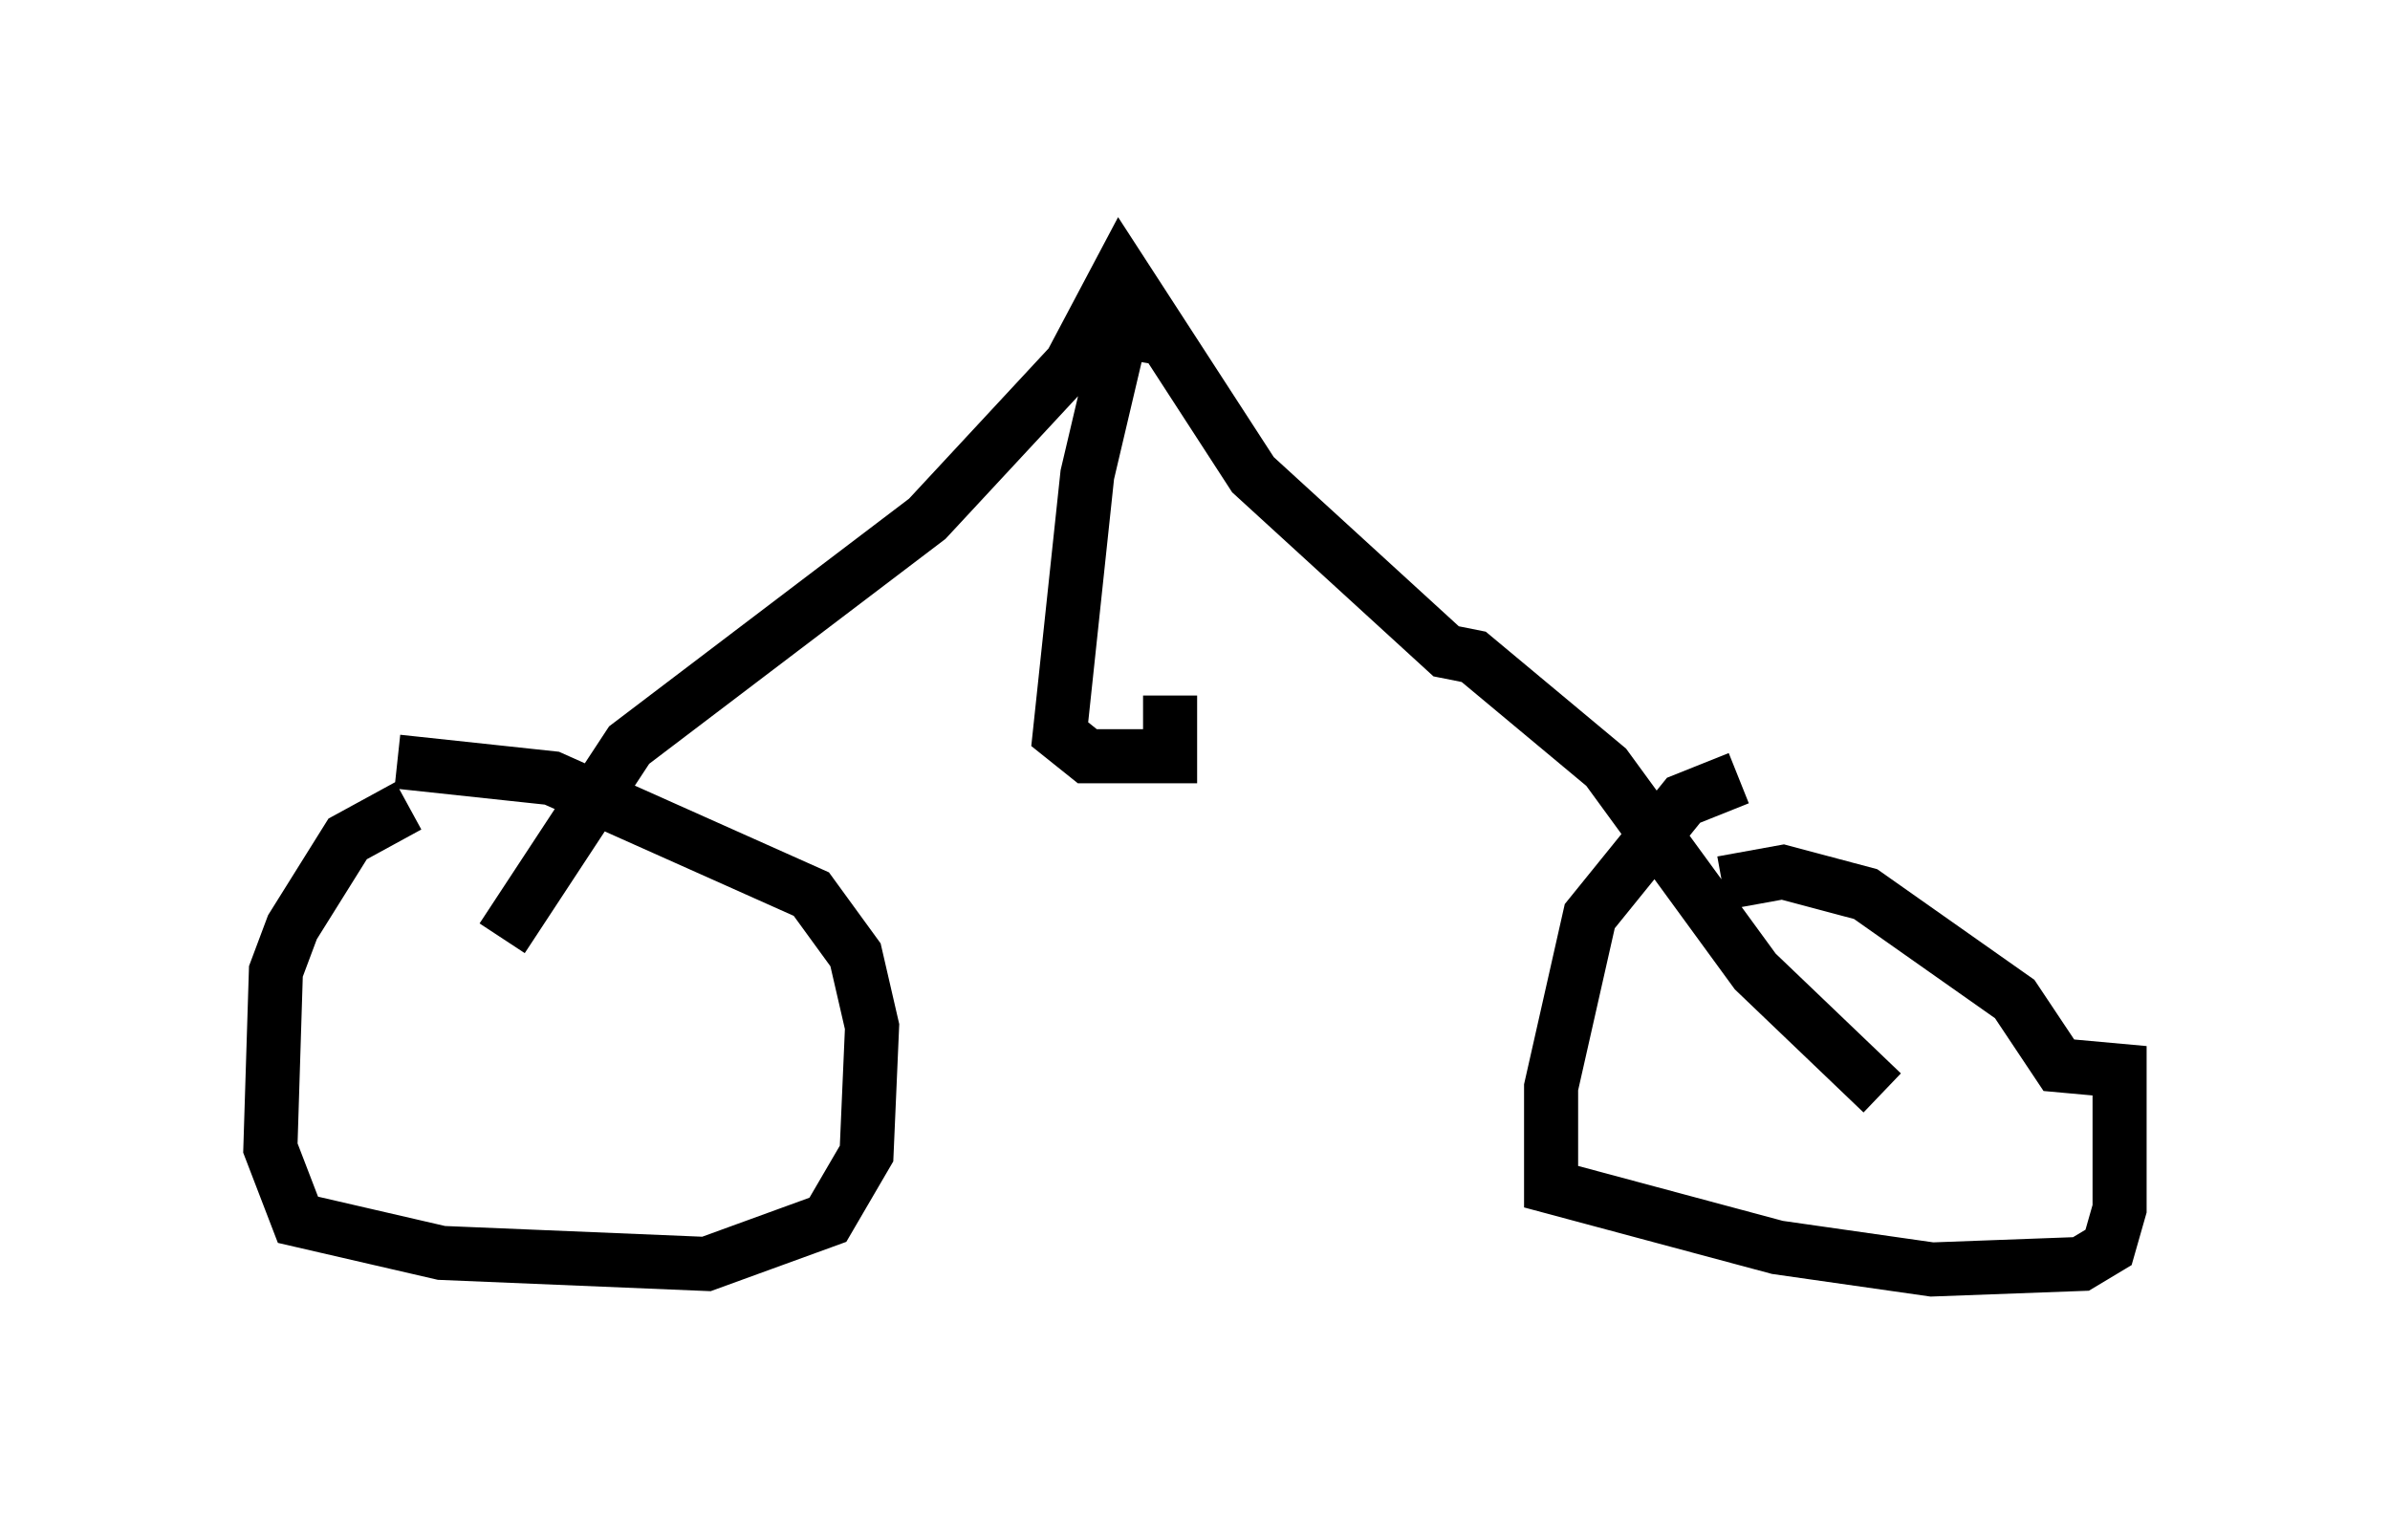 <?xml version="1.0" encoding="utf-8" ?>
<svg baseProfile="full" height="28.477" version="1.1" width="44.198" xmlns="http://www.w3.org/2000/svg" xmlns:ev="http://www.w3.org/2001/xml-events" xmlns:xlink="http://www.w3.org/1999/xlink"><defs /><rect fill="white" height="28.477" width="44.198" x="0" y="0" /><path d="M8.879, 14.698 m-1.327, 0.204 l-1.123, 0.613 -1.021, 1.633 l-0.306, 0.817 -0.102, 3.267 l0.51, 1.327 2.654, 0.613 l4.9, 0.204 2.246, -0.817 l0.715, -1.225 0.102, -2.348 l-0.306, -1.327 -0.817, -1.123 l-4.798, -2.144 -2.858, -0.306 m24.807, 0.306 l-1.021, 0.408 -1.735, 2.144 l-0.715, 3.165 0.0, 1.838 l4.185, 1.123 2.858, 0.408 l2.756, -0.102 0.51, -0.306 l0.204, -0.715 0.0, -2.552 l-1.123, -0.102 -0.817, -1.225 l-2.756, -1.94 -1.531, -0.408 l-1.123, 0.204 m-22.561, 1.021 l2.348, -3.573 5.513, -4.185 l2.654, -2.858 0.919, -1.735 l2.45, 3.777 3.573, 3.267 l0.51, 0.102 2.45, 2.042 l2.756, 3.777 2.348, 2.246 m-13.883, -14.904 l-0.817, 3.471 -0.51, 4.798 l0.51, 0.408 1.531, 0.0 l0.0, -1.123 m-0.306, -6.635 l-0.613, -0.102 " fill="none" stroke="black" stroke-width="1" /></svg>